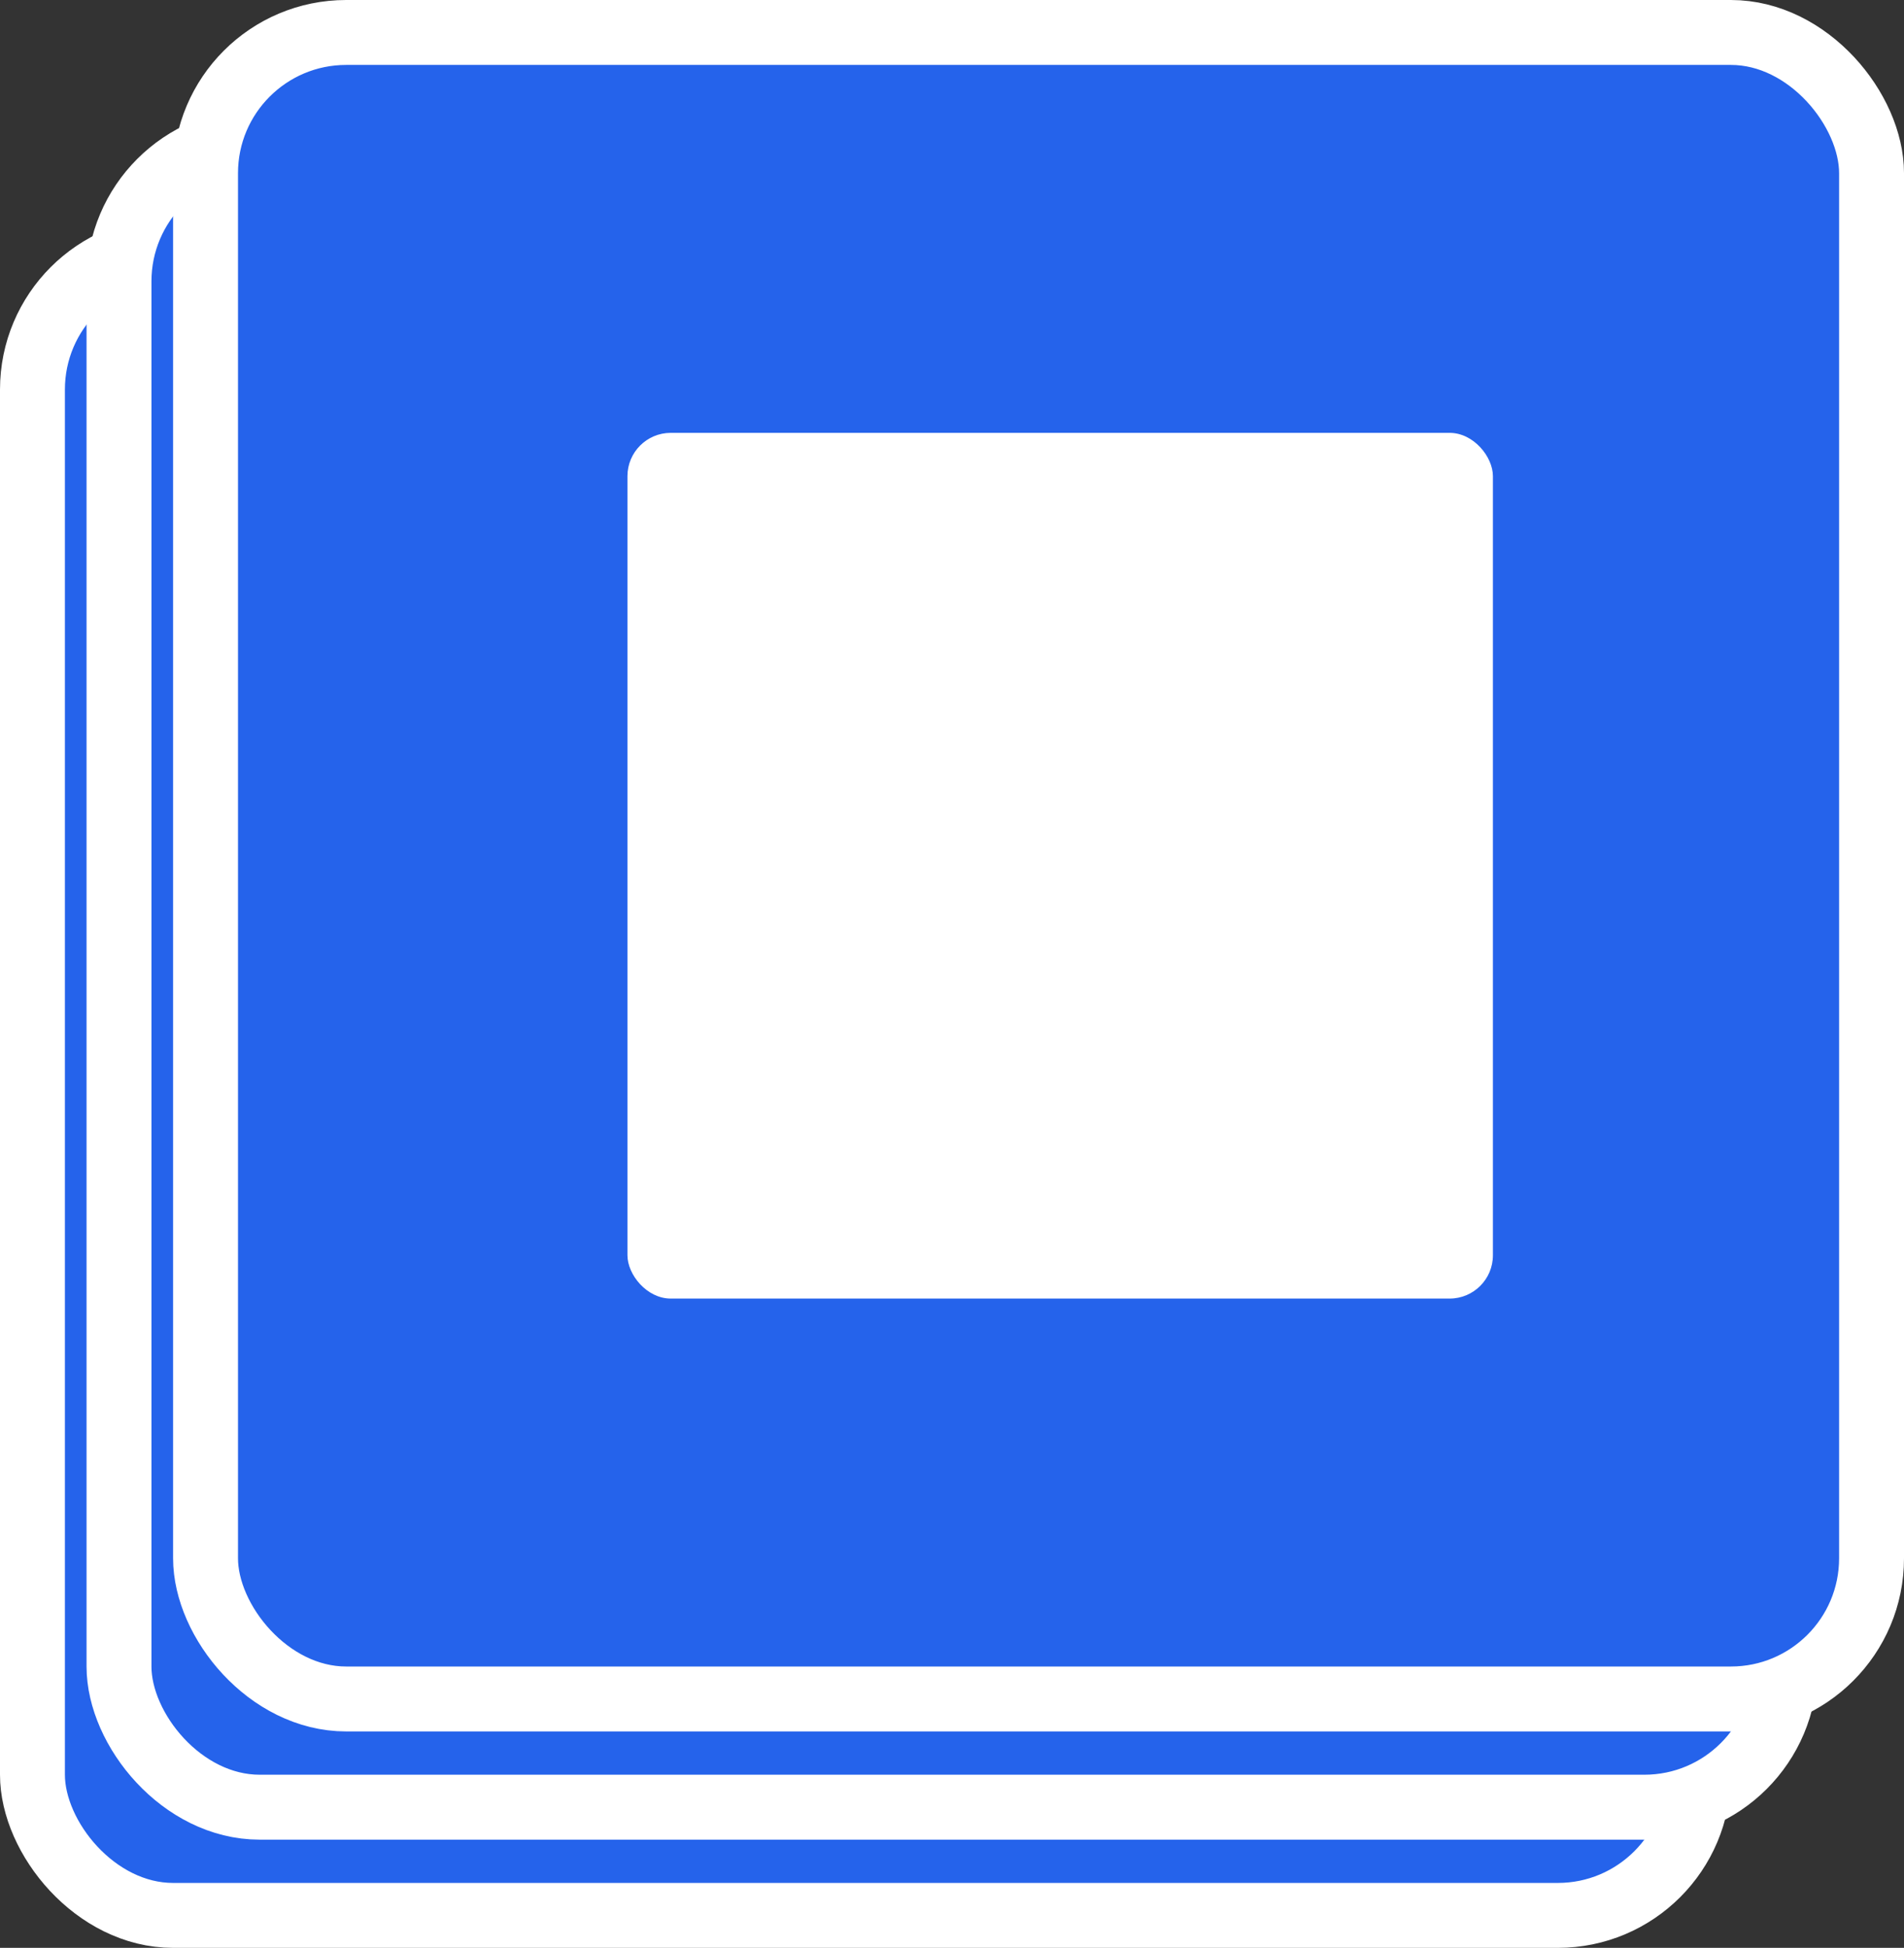 <svg width="88" height="90" viewBox="0 0 88 90" fill="none" xmlns="http://www.w3.org/2000/svg">
<rect x="0" y="0" width="88" height="90" fill="#333333" stroke="none"/>
<rect x="1.5" y="11.5" width="77" height="77" rx="6.5" fill="#2563EB" stroke="white" stroke-width="3"/>
<rect x="5.5" y="6.5" width="77" height="77" rx="6.5" fill="#2563EB" stroke="white" stroke-width="3"/>
<rect x="9.5" y="1.5" width="77" height="77" rx="6.5" fill="#2563EB" stroke="white" stroke-width="3"/>
<rect x="29" y="20" width="40" height="40" rx="2" fill="white"/>
</svg>
